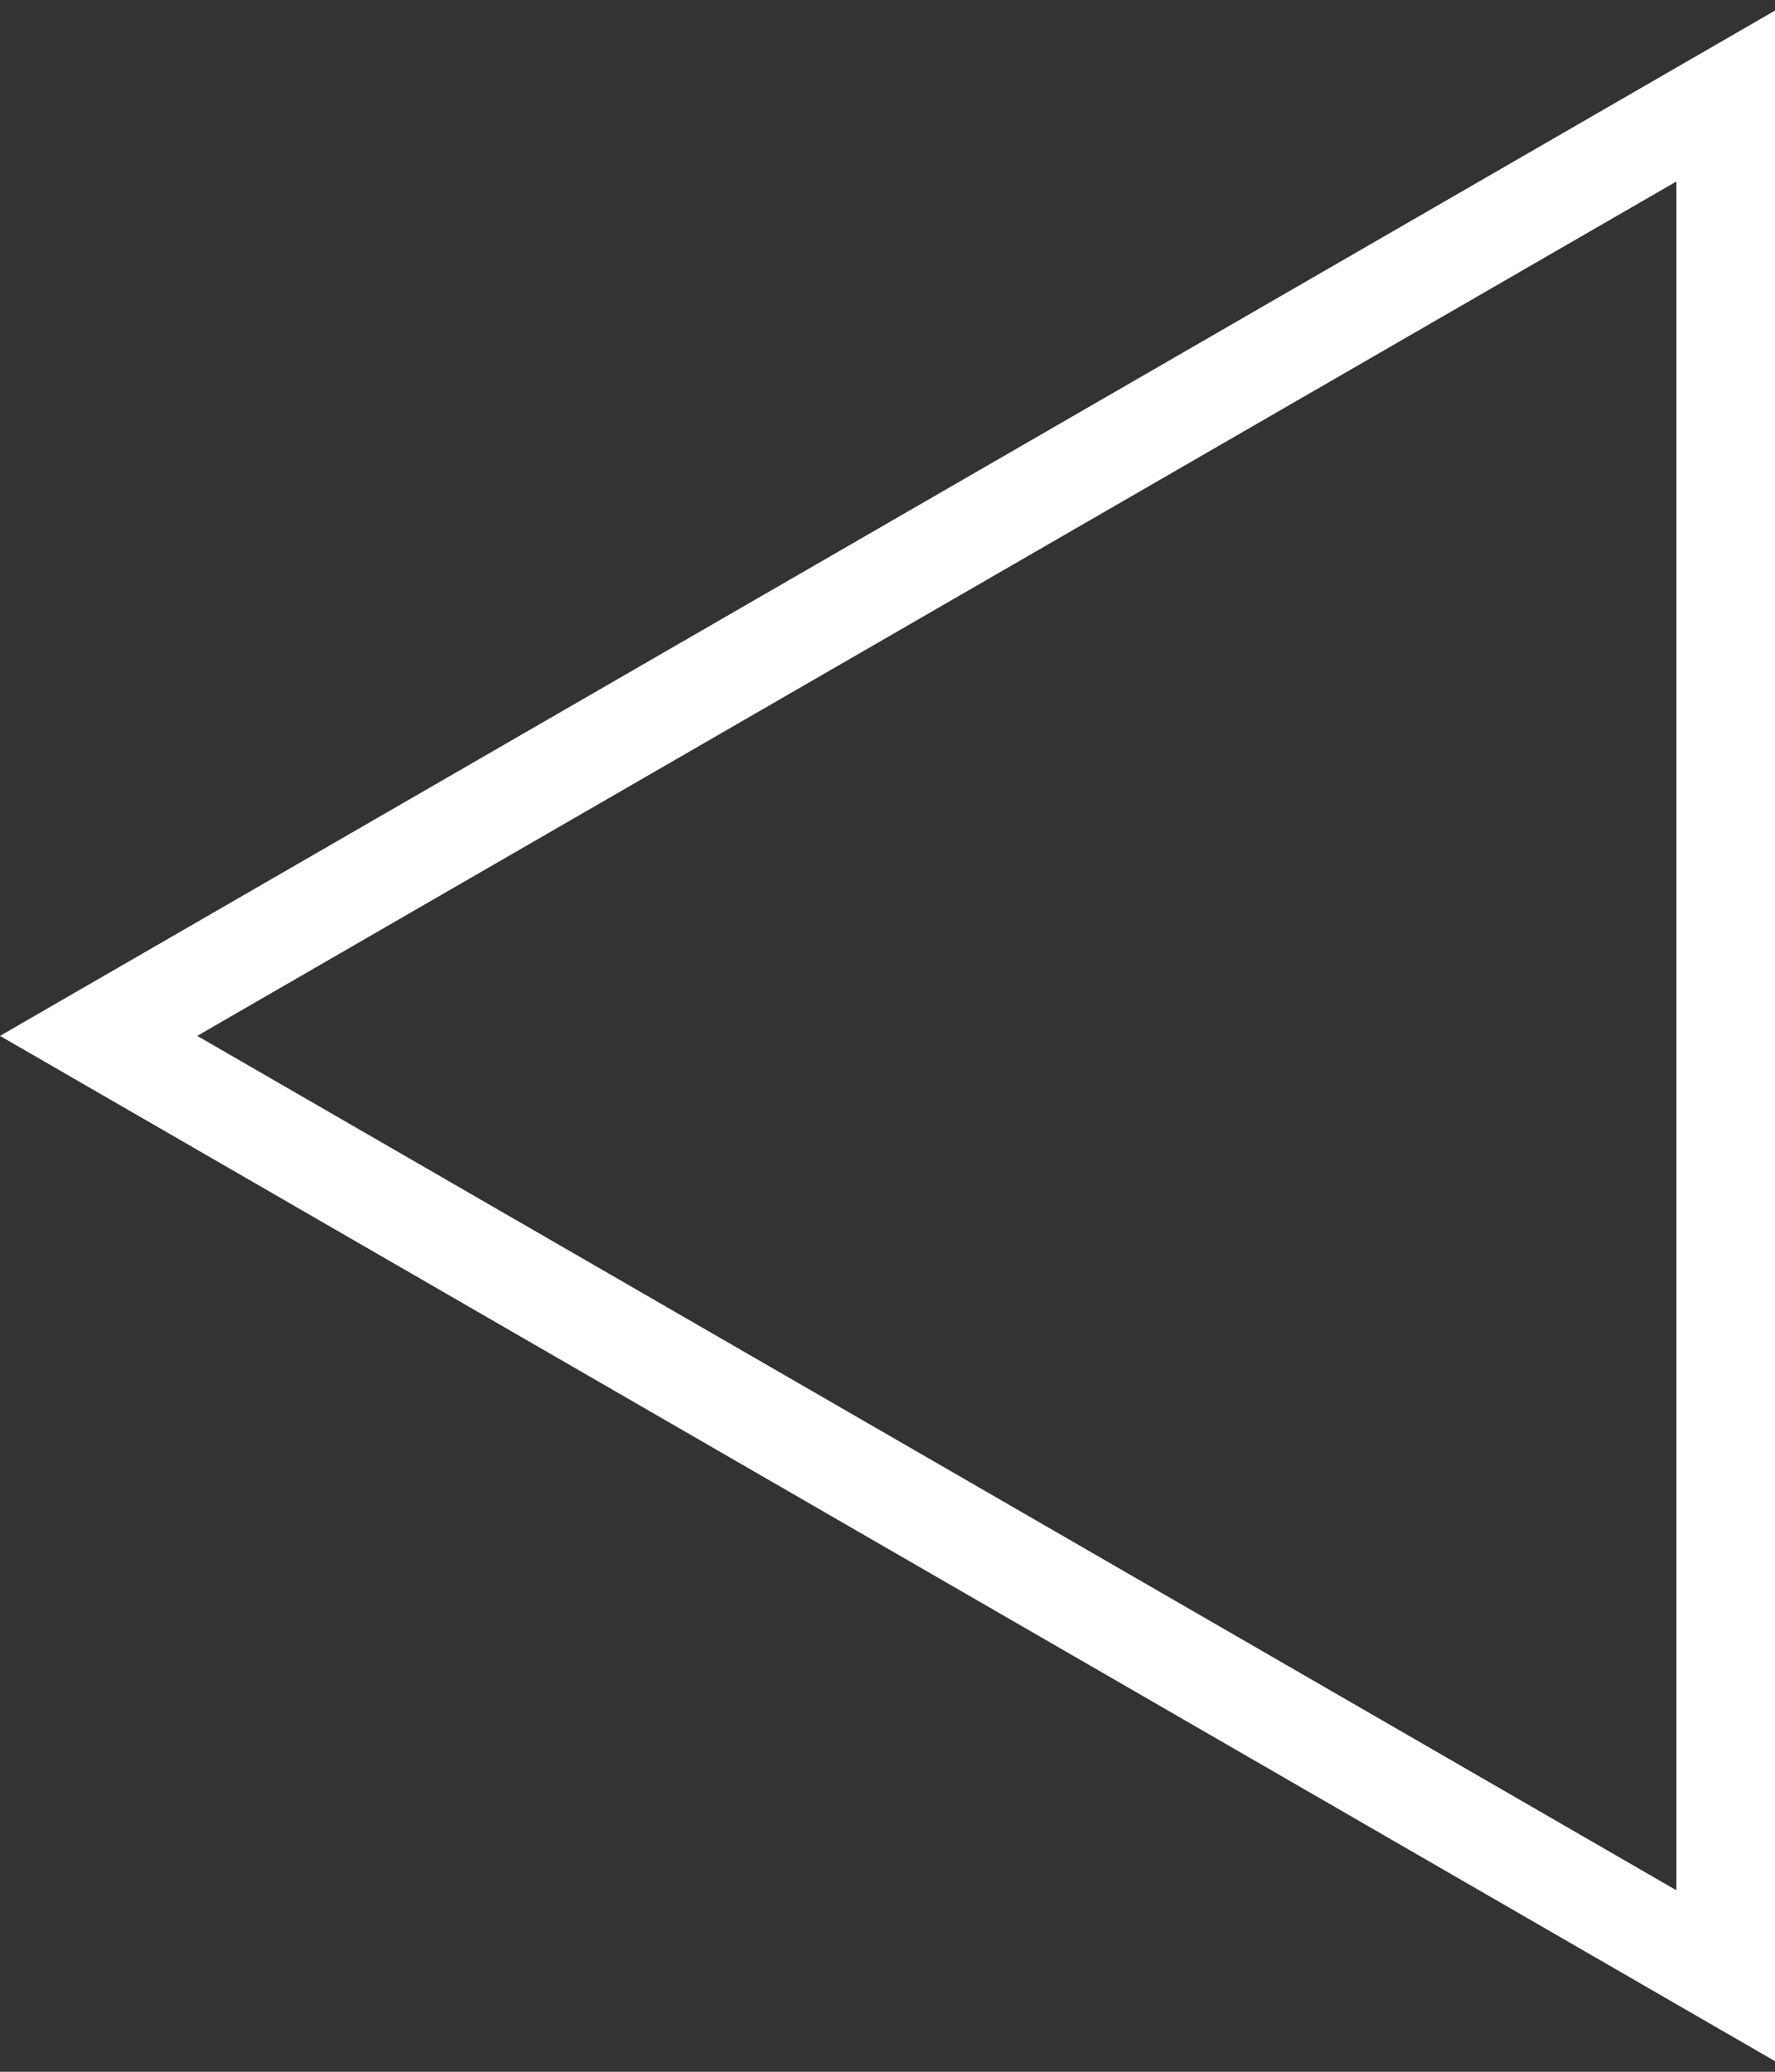 <svg width="36" height="42" viewBox="0 0 36 42" fill="none" xmlns="http://www.w3.org/2000/svg">
<rect x="0" y="0" width="36" height="42" fill="#333333" stroke="none"/>
<path d="M35 40.053L2 21L35 1.947L35 40.053Z" stroke="white" stroke-width="2"/>
</svg>
